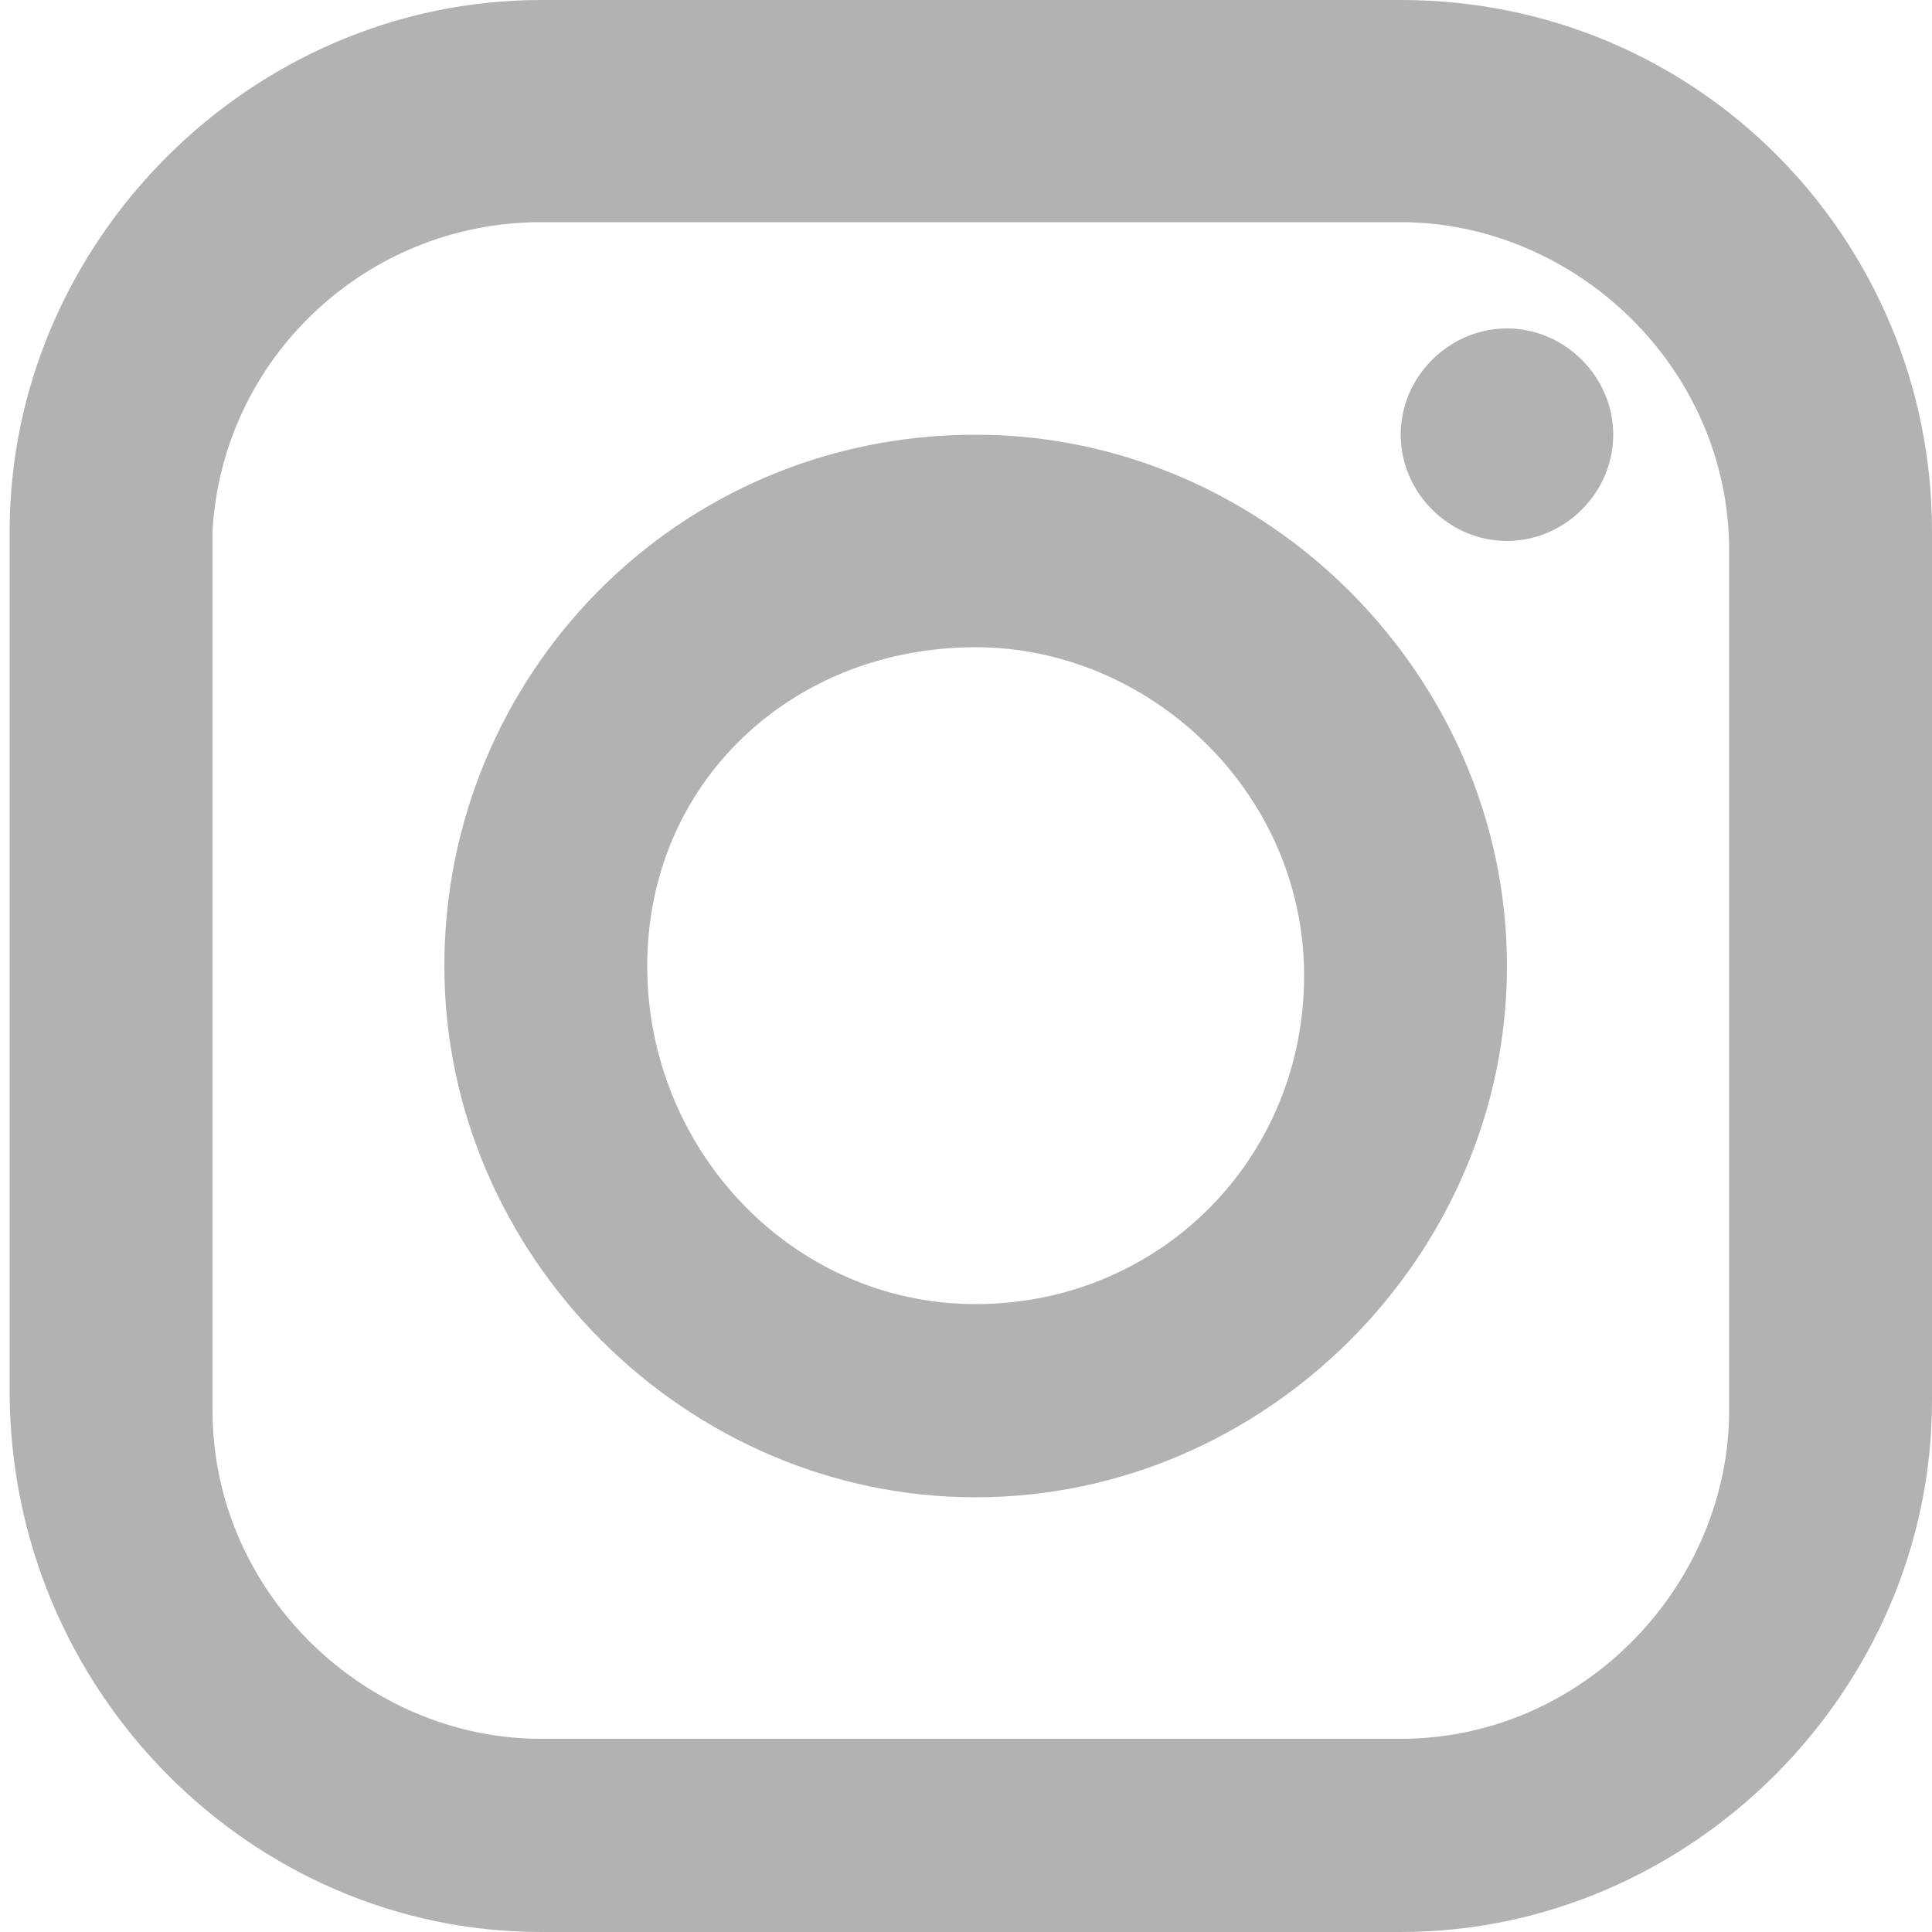 <?xml version="1.0" encoding="utf-8"?>
<!-- Generator: Adobe Illustrator 24.0.0, SVG Export Plug-In . SVG Version: 6.00 Build 0)  -->
<svg version="1.1" id="Capa_1" xmlns="http://www.w3.org/2000/svg" xmlns:xlink="http://www.w3.org/1999/xlink" x="0px" y="0px"
	 viewBox="0 0 20 20" style="enable-background:new 0 0 20 20;" xml:space="preserve">
<style type="text/css">
	.st0{fill:#B2B2B2;}
</style>
<path class="st0" d="M5.6,0c-3,0-5.5,2.5-5.5,5.5v8.9c0,3.1,2.5,5.6,5.5,5.6h8.9c3,0,5.5-2.5,5.5-5.5V5.5C20,2.5,17.6,0,14.5,0H5.6z
	 M5.6,2.3h8.9c1.8,0,3.4,1.5,3.4,3.4v8.9c0,1.8-1.5,3.4-3.4,3.4H5.6c-1.8,0-3.4-1.5-3.4-3.4V5.5C2.3,3.7,3.8,2.3,5.6,2.3z M15.6,3.4
	c-0.6,0-1.1,0.5-1.1,1.1s0.5,1.1,1.1,1.1c0.6,0,1.1-0.5,1.1-1.1S16.2,3.4,15.6,3.4z M10.1,4.5C7,4.5,4.6,7,4.6,10s2.5,5.5,5.5,5.5
	s5.5-2.5,5.5-5.5S13.1,4.5,10.1,4.5z M10.1,6.7c1.8,0,3.4,1.5,3.4,3.4s-1.5,3.4-3.4,3.4S6.7,11.9,6.7,10S8.2,6.7,10.1,6.7z"/>
</svg>
